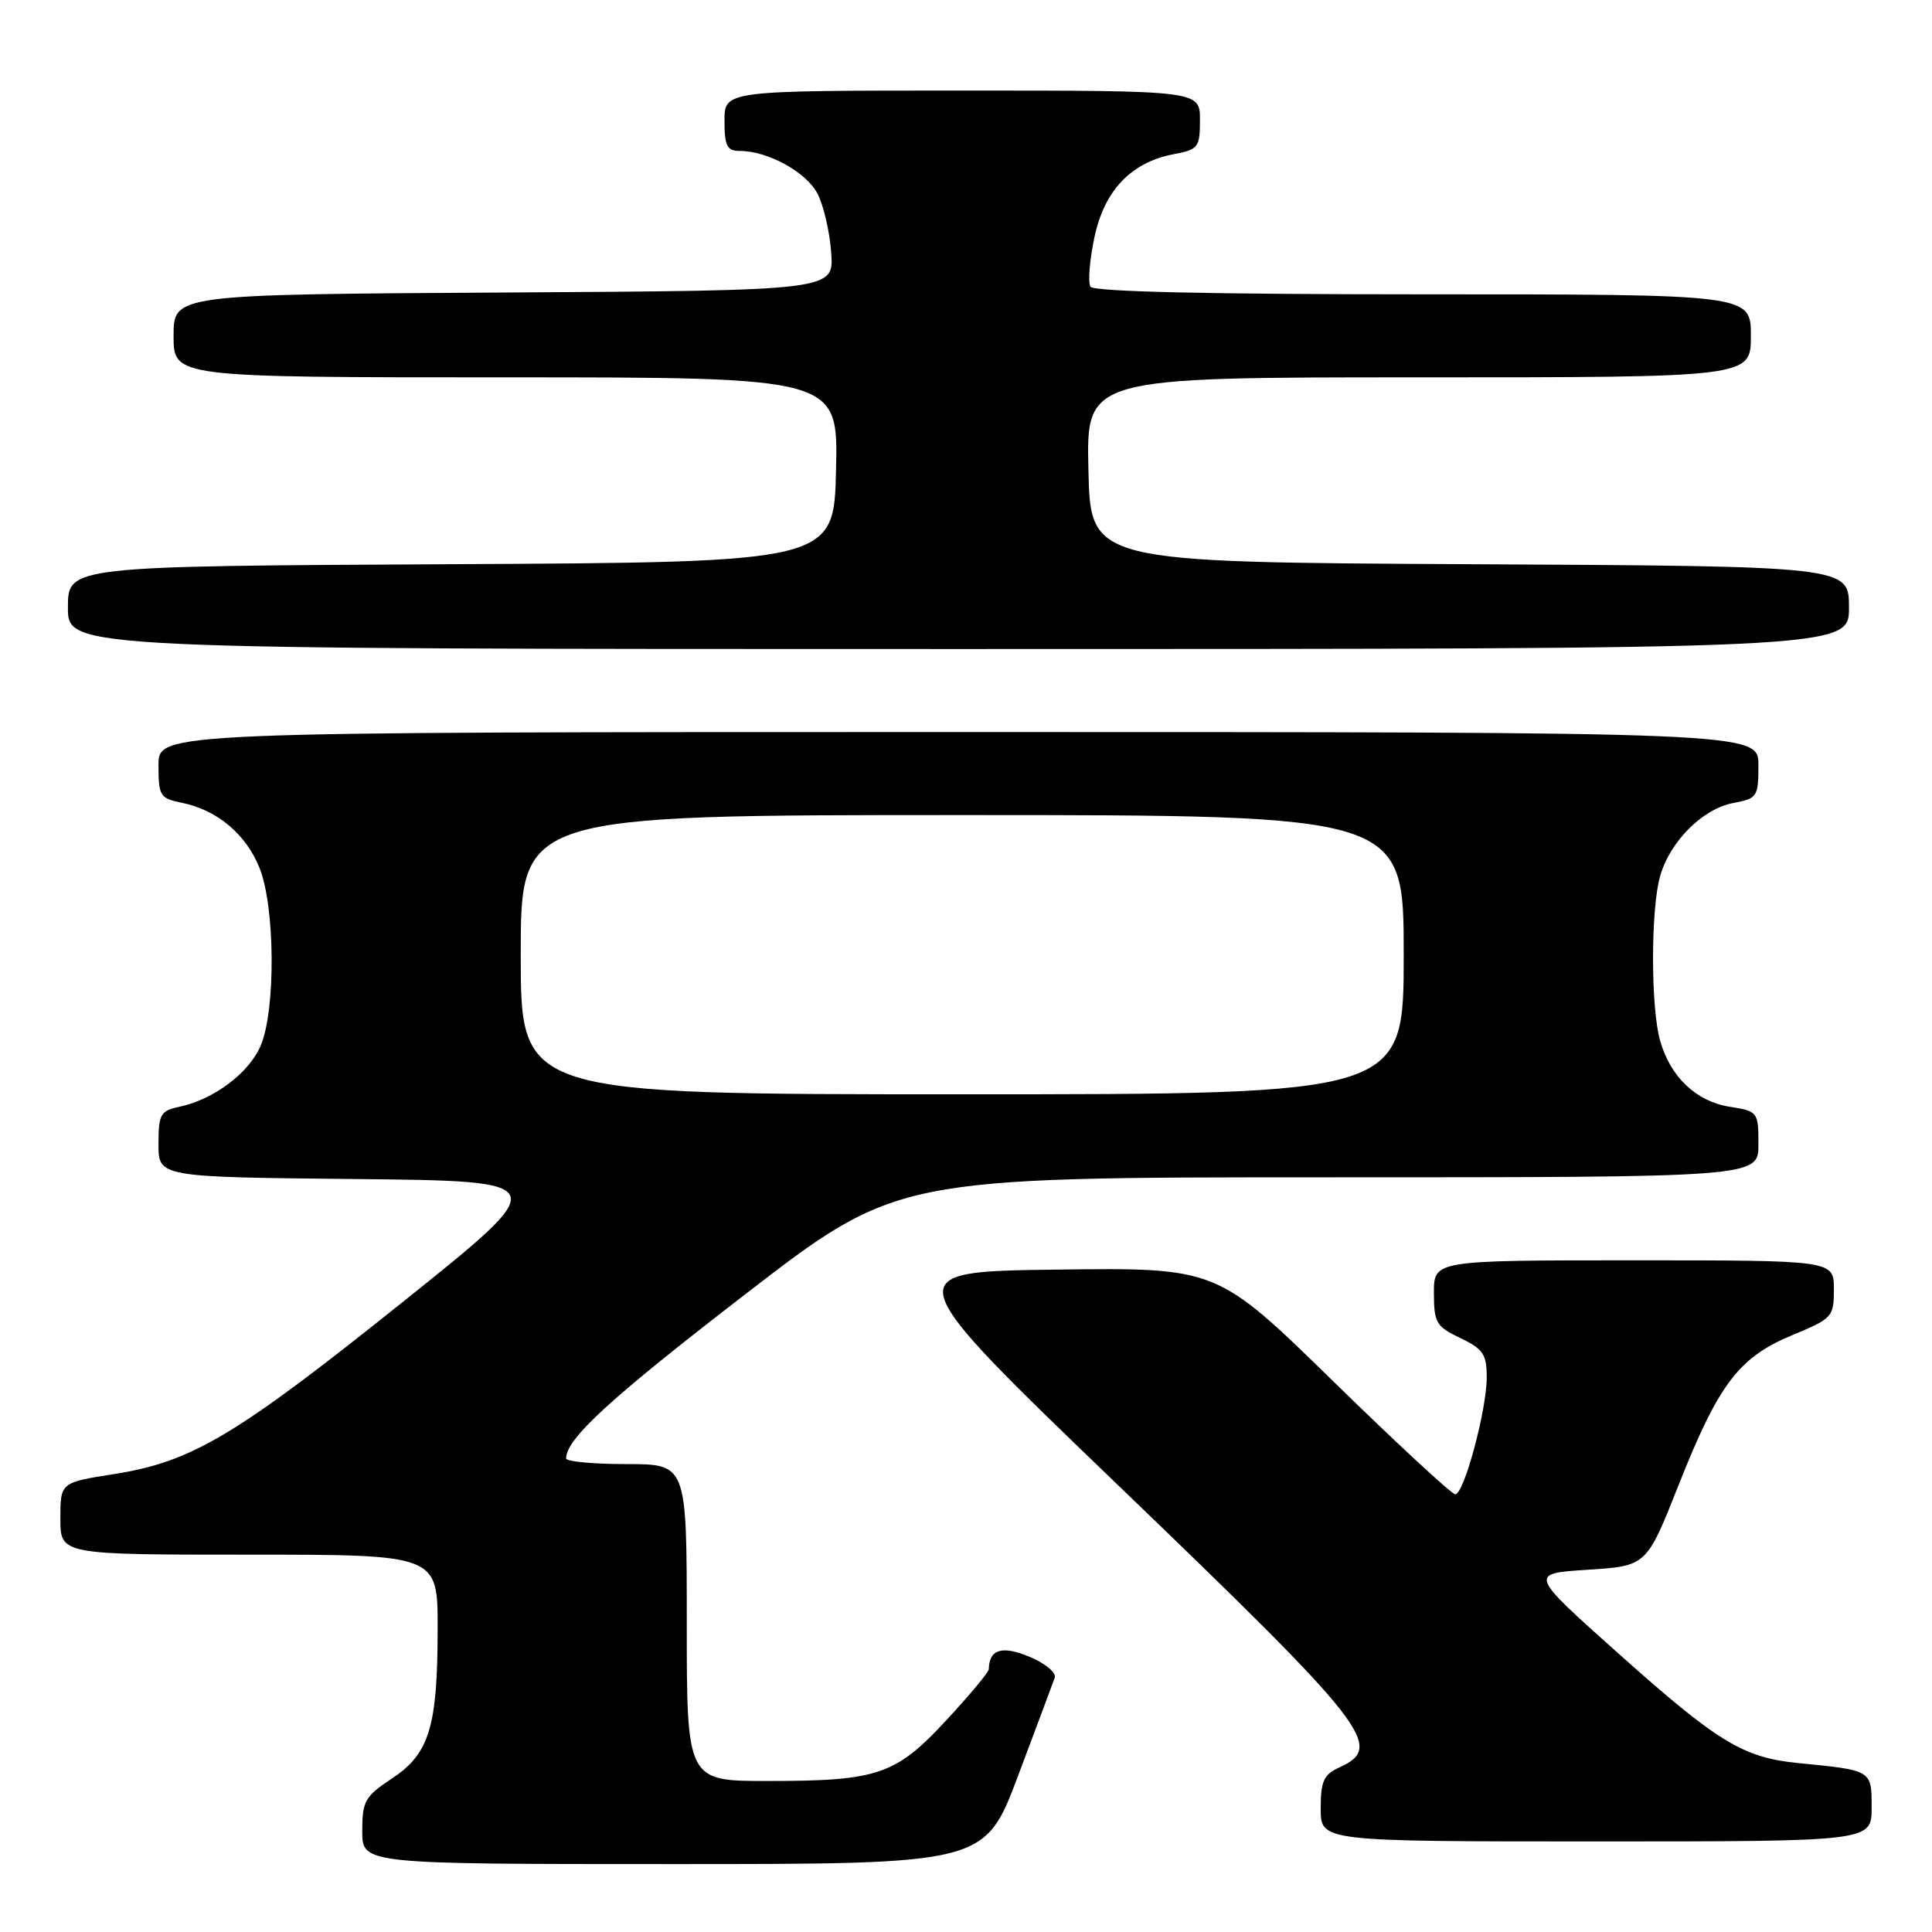 <?xml version="1.0" encoding="UTF-8" standalone="no"?>
<!DOCTYPE svg PUBLIC "-//W3C//DTD SVG 1.1//EN" "http://www.w3.org/Graphics/SVG/1.1/DTD/svg11.dtd" >
<svg xmlns="http://www.w3.org/2000/svg" xmlns:xlink="http://www.w3.org/1999/xlink" version="1.1" viewBox="0 0 256 256">
 <g >
 <path fill="currentColor"
d=" M 134.92 235.25 C 137.35 228.79 139.53 222.96 139.76 222.30 C 139.99 221.64 138.48 220.39 136.41 219.53 C 132.77 218.01 131.07 218.53 131.02 221.19 C 131.01 221.57 128.49 224.60 125.41 227.92 C 118.68 235.19 116.35 235.99 101.75 235.99 C 91.00 236.00 91.00 236.00 91.00 215.00 C 91.00 194.00 91.00 194.00 83.00 194.00 C 78.60 194.00 75.00 193.66 75.01 193.25 C 75.02 190.64 80.85 185.30 98.67 171.56 C 118.84 156.00 118.84 156.00 175.92 156.00 C 233.00 156.00 233.00 156.00 233.00 151.63 C 233.00 147.34 232.93 147.24 229.19 146.65 C 224.75 145.94 221.35 142.72 219.98 137.92 C 218.72 133.52 218.72 120.47 219.98 116.07 C 221.30 111.47 225.62 107.16 229.68 106.40 C 232.84 105.81 233.00 105.57 233.00 101.39 C 233.00 97.00 233.00 97.00 127.00 97.00 C 21.00 97.00 21.00 97.00 21.00 101.38 C 21.00 105.46 21.20 105.79 24.08 106.37 C 28.75 107.30 32.59 110.52 34.39 115.01 C 36.45 120.15 36.55 133.76 34.56 138.51 C 33.04 142.15 28.35 145.68 23.75 146.66 C 21.26 147.19 21.00 147.66 21.00 151.61 C 21.00 155.97 21.00 155.97 47.18 156.23 C 73.37 156.50 73.37 156.50 53.48 172.43 C 31.23 190.25 25.46 193.69 15.13 195.32 C 8.00 196.44 8.00 196.44 8.00 201.22 C 8.00 206.00 8.00 206.00 33.00 206.00 C 58.00 206.00 58.00 206.00 57.99 215.75 C 57.99 228.79 56.90 232.38 51.95 235.65 C 48.35 238.03 48.00 238.66 48.00 242.63 C 48.00 247.00 48.00 247.00 89.25 247.00 C 130.50 247.00 130.50 247.00 134.92 235.25 Z  M 248.00 239.52 C 248.00 234.53 248.08 234.58 238.31 233.62 C 230.95 232.90 227.63 230.87 214.34 219.00 C 202.59 208.50 202.59 208.50 210.38 208.00 C 218.17 207.50 218.17 207.50 222.39 196.86 C 227.72 183.39 230.39 179.86 237.47 176.92 C 242.81 174.71 243.00 174.50 243.00 170.82 C 243.00 167.00 243.00 167.00 216.50 167.00 C 190.00 167.00 190.00 167.00 190.00 171.31 C 190.00 175.26 190.30 175.77 193.50 177.30 C 196.52 178.74 197.00 179.45 197.00 182.50 C 197.00 186.83 193.99 198.00 192.83 198.00 C 192.36 198.00 185.06 191.24 176.61 182.98 C 161.24 167.96 161.24 167.96 139.99 168.23 C 118.73 168.50 118.73 168.50 148.29 196.93 C 181.42 228.80 183.49 231.45 177.50 234.18 C 175.39 235.14 175.00 236.00 175.00 239.66 C 175.00 244.00 175.00 244.00 211.50 244.00 C 248.00 244.00 248.00 244.00 248.00 239.52 Z  M 245.00 80.51 C 245.00 75.02 245.00 75.02 194.75 74.76 C 144.50 74.50 144.50 74.50 144.22 62.25 C 143.94 50.00 143.94 50.00 187.97 50.00 C 232.00 50.00 232.00 50.00 232.00 44.50 C 232.00 39.00 232.00 39.00 188.56 39.00 C 160.27 39.00 144.90 38.65 144.49 37.99 C 144.15 37.43 144.37 34.52 145.00 31.52 C 146.30 25.26 149.87 21.49 155.53 20.43 C 158.78 19.82 159.00 19.53 159.00 15.89 C 159.00 12.00 159.00 12.00 127.50 12.00 C 96.00 12.00 96.00 12.00 96.00 16.00 C 96.00 19.35 96.33 20.00 98.03 20.00 C 101.75 20.00 106.85 22.81 108.33 25.67 C 109.13 27.23 109.95 30.75 110.14 33.50 C 110.50 38.50 110.50 38.50 66.75 38.76 C 23.00 39.02 23.00 39.02 23.00 44.51 C 23.00 50.00 23.00 50.00 67.03 50.00 C 111.06 50.00 111.06 50.00 110.78 62.25 C 110.50 74.50 110.50 74.50 59.75 74.76 C 9.00 75.02 9.00 75.02 9.00 80.51 C 9.00 86.00 9.00 86.00 127.00 86.00 C 245.00 86.00 245.00 86.00 245.00 80.51 Z  M 69.00 126.50 C 69.00 108.00 69.00 108.00 127.50 108.00 C 186.00 108.00 186.00 108.00 186.00 126.50 C 186.00 145.00 186.00 145.00 127.50 145.00 C 69.00 145.00 69.00 145.00 69.00 126.50 Z "/>
</g>
</svg>